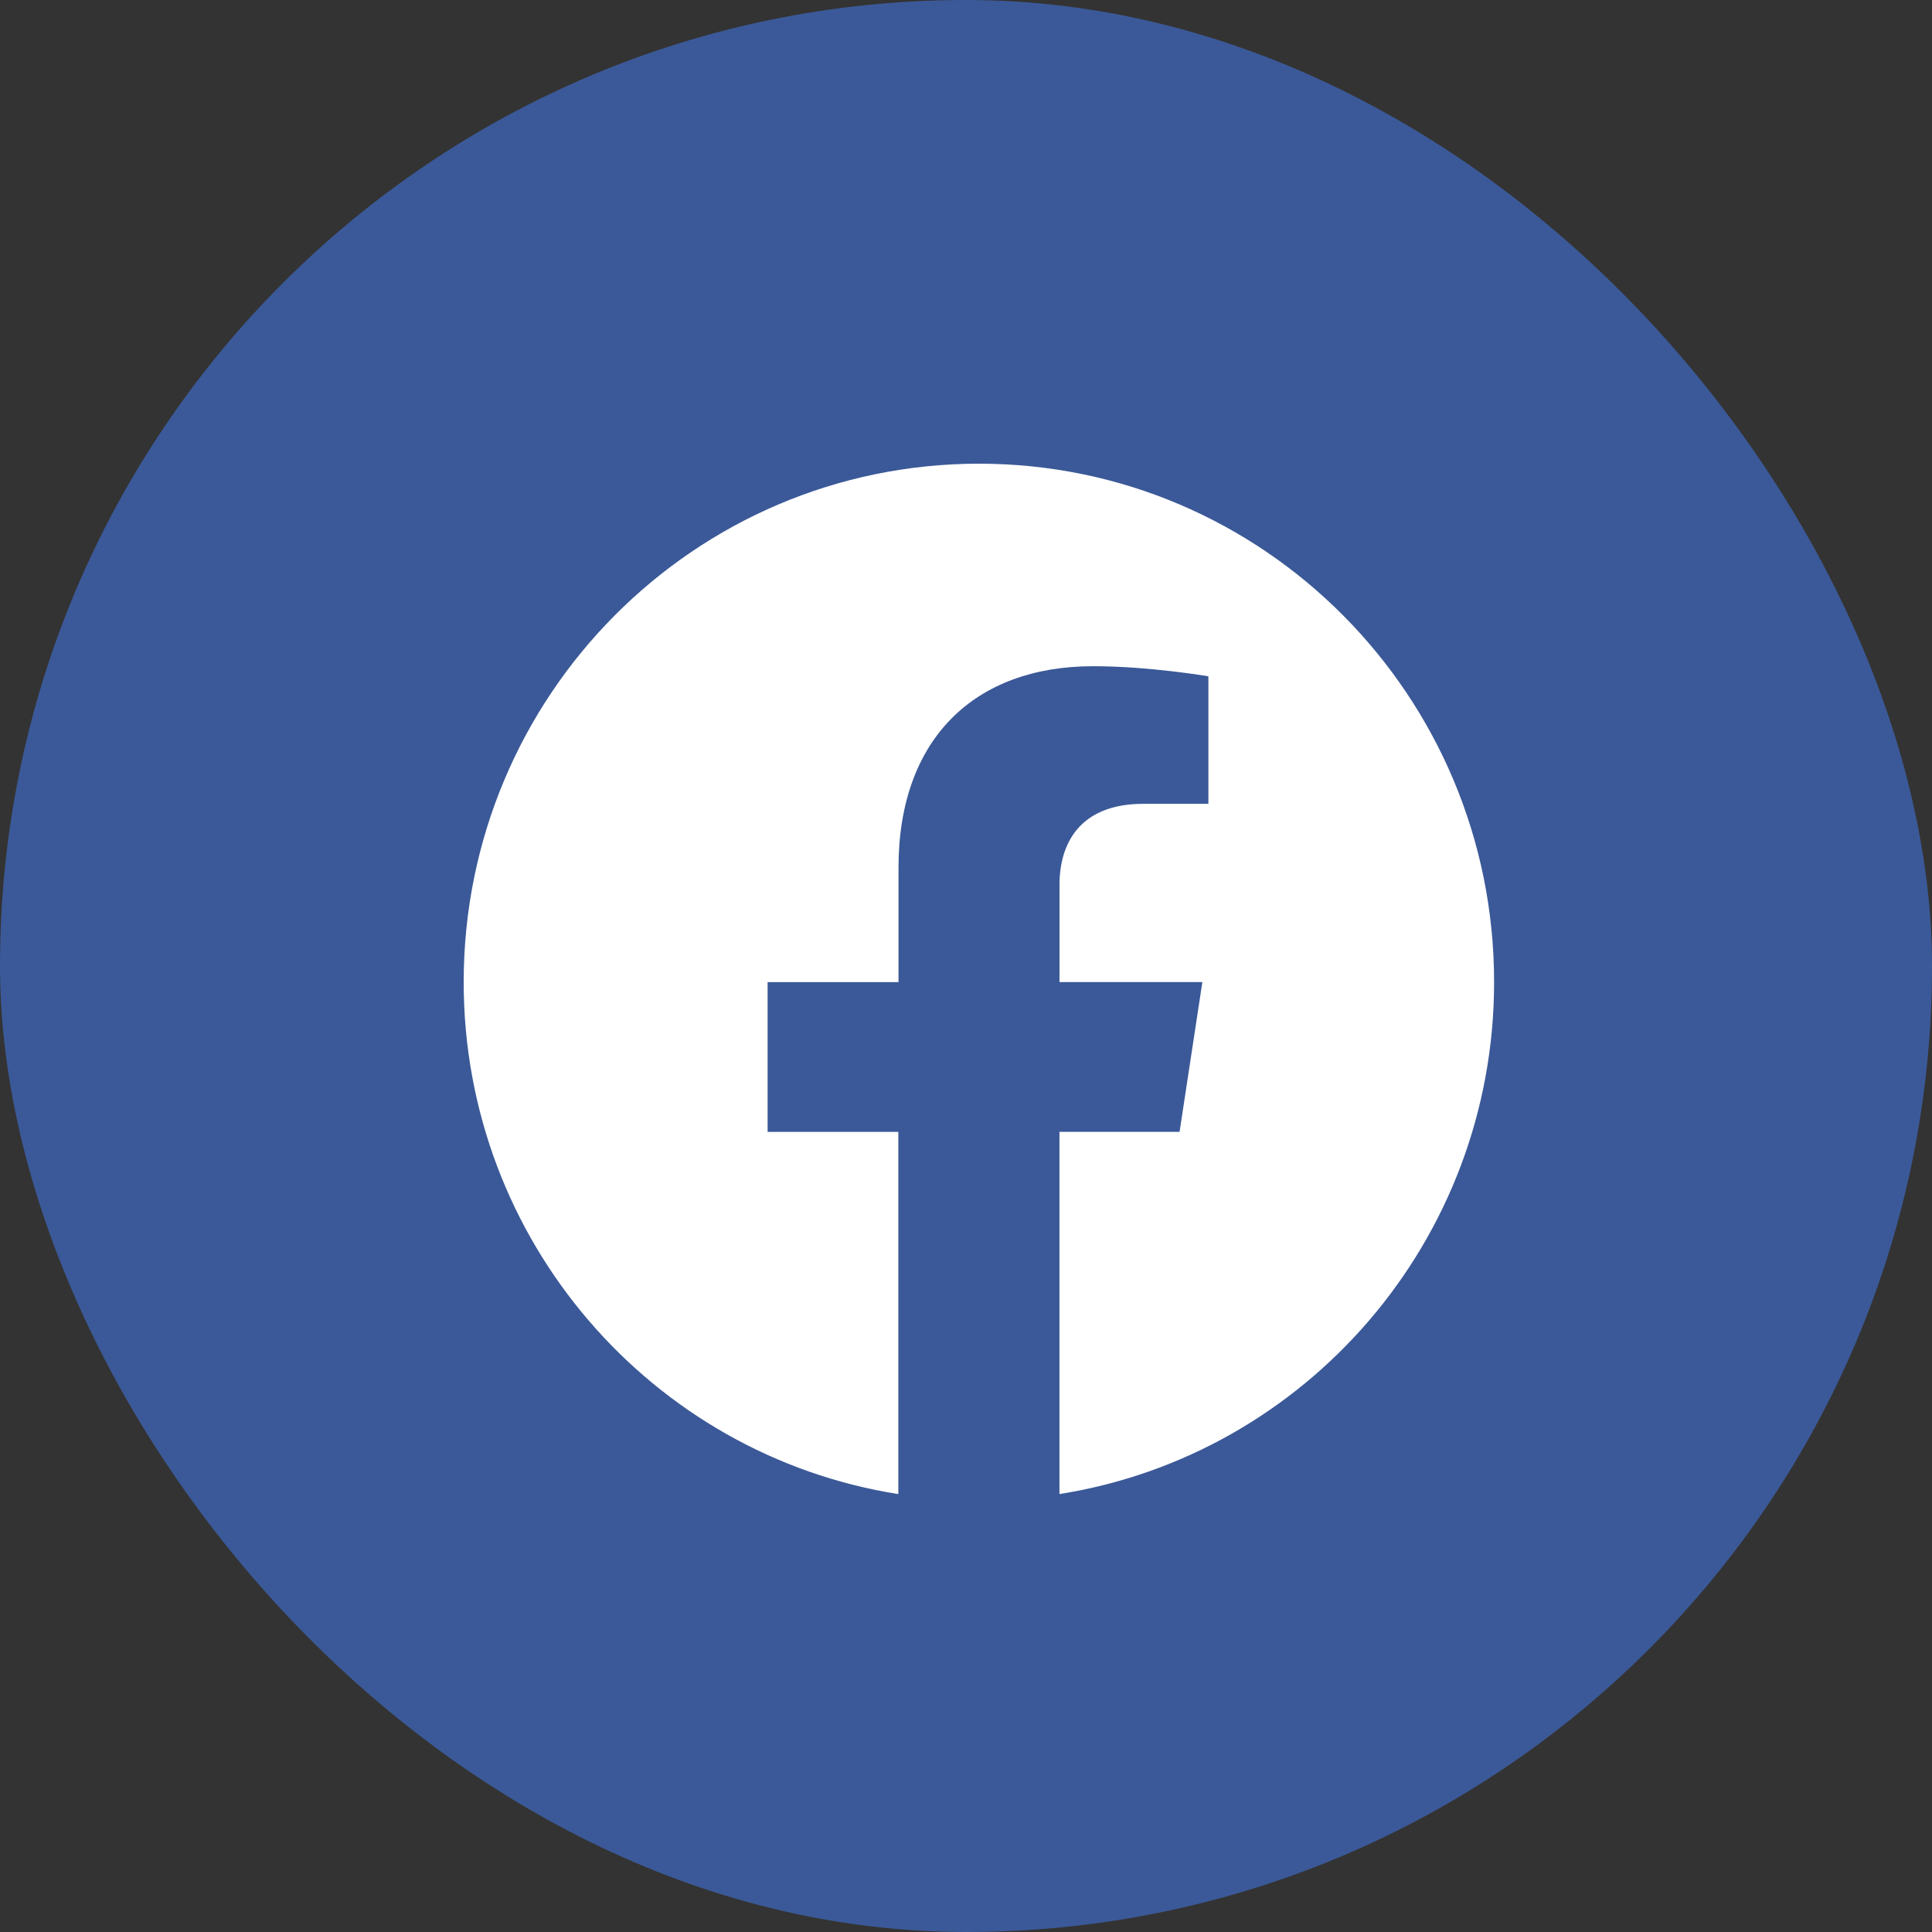 <svg width="35" height="35" viewBox="0 0 35 35" fill="none" xmlns="http://www.w3.org/2000/svg">
<rect x="0" y="0" width="35" height="35" fill="#333333" stroke="none"/>
<rect width="35" height="35" rx="17.5" fill="#3B5998"/>
<path d="M27.067 17.791C27.067 12.604 22.889 8.4 17.735 8.4C12.579 8.402 8.4 12.604 8.4 17.792C8.4 22.478 11.814 26.363 16.274 27.067V20.505H13.906V17.792H16.277V15.722C16.277 13.369 17.671 12.069 19.802 12.069C20.824 12.069 21.891 12.252 21.891 12.252V14.562H20.714C19.556 14.562 19.194 15.286 19.194 16.029V17.791H21.782L21.369 20.504H19.193V27.066C23.654 26.361 27.067 22.477 27.067 17.791Z" fill="white"/>
</svg>
